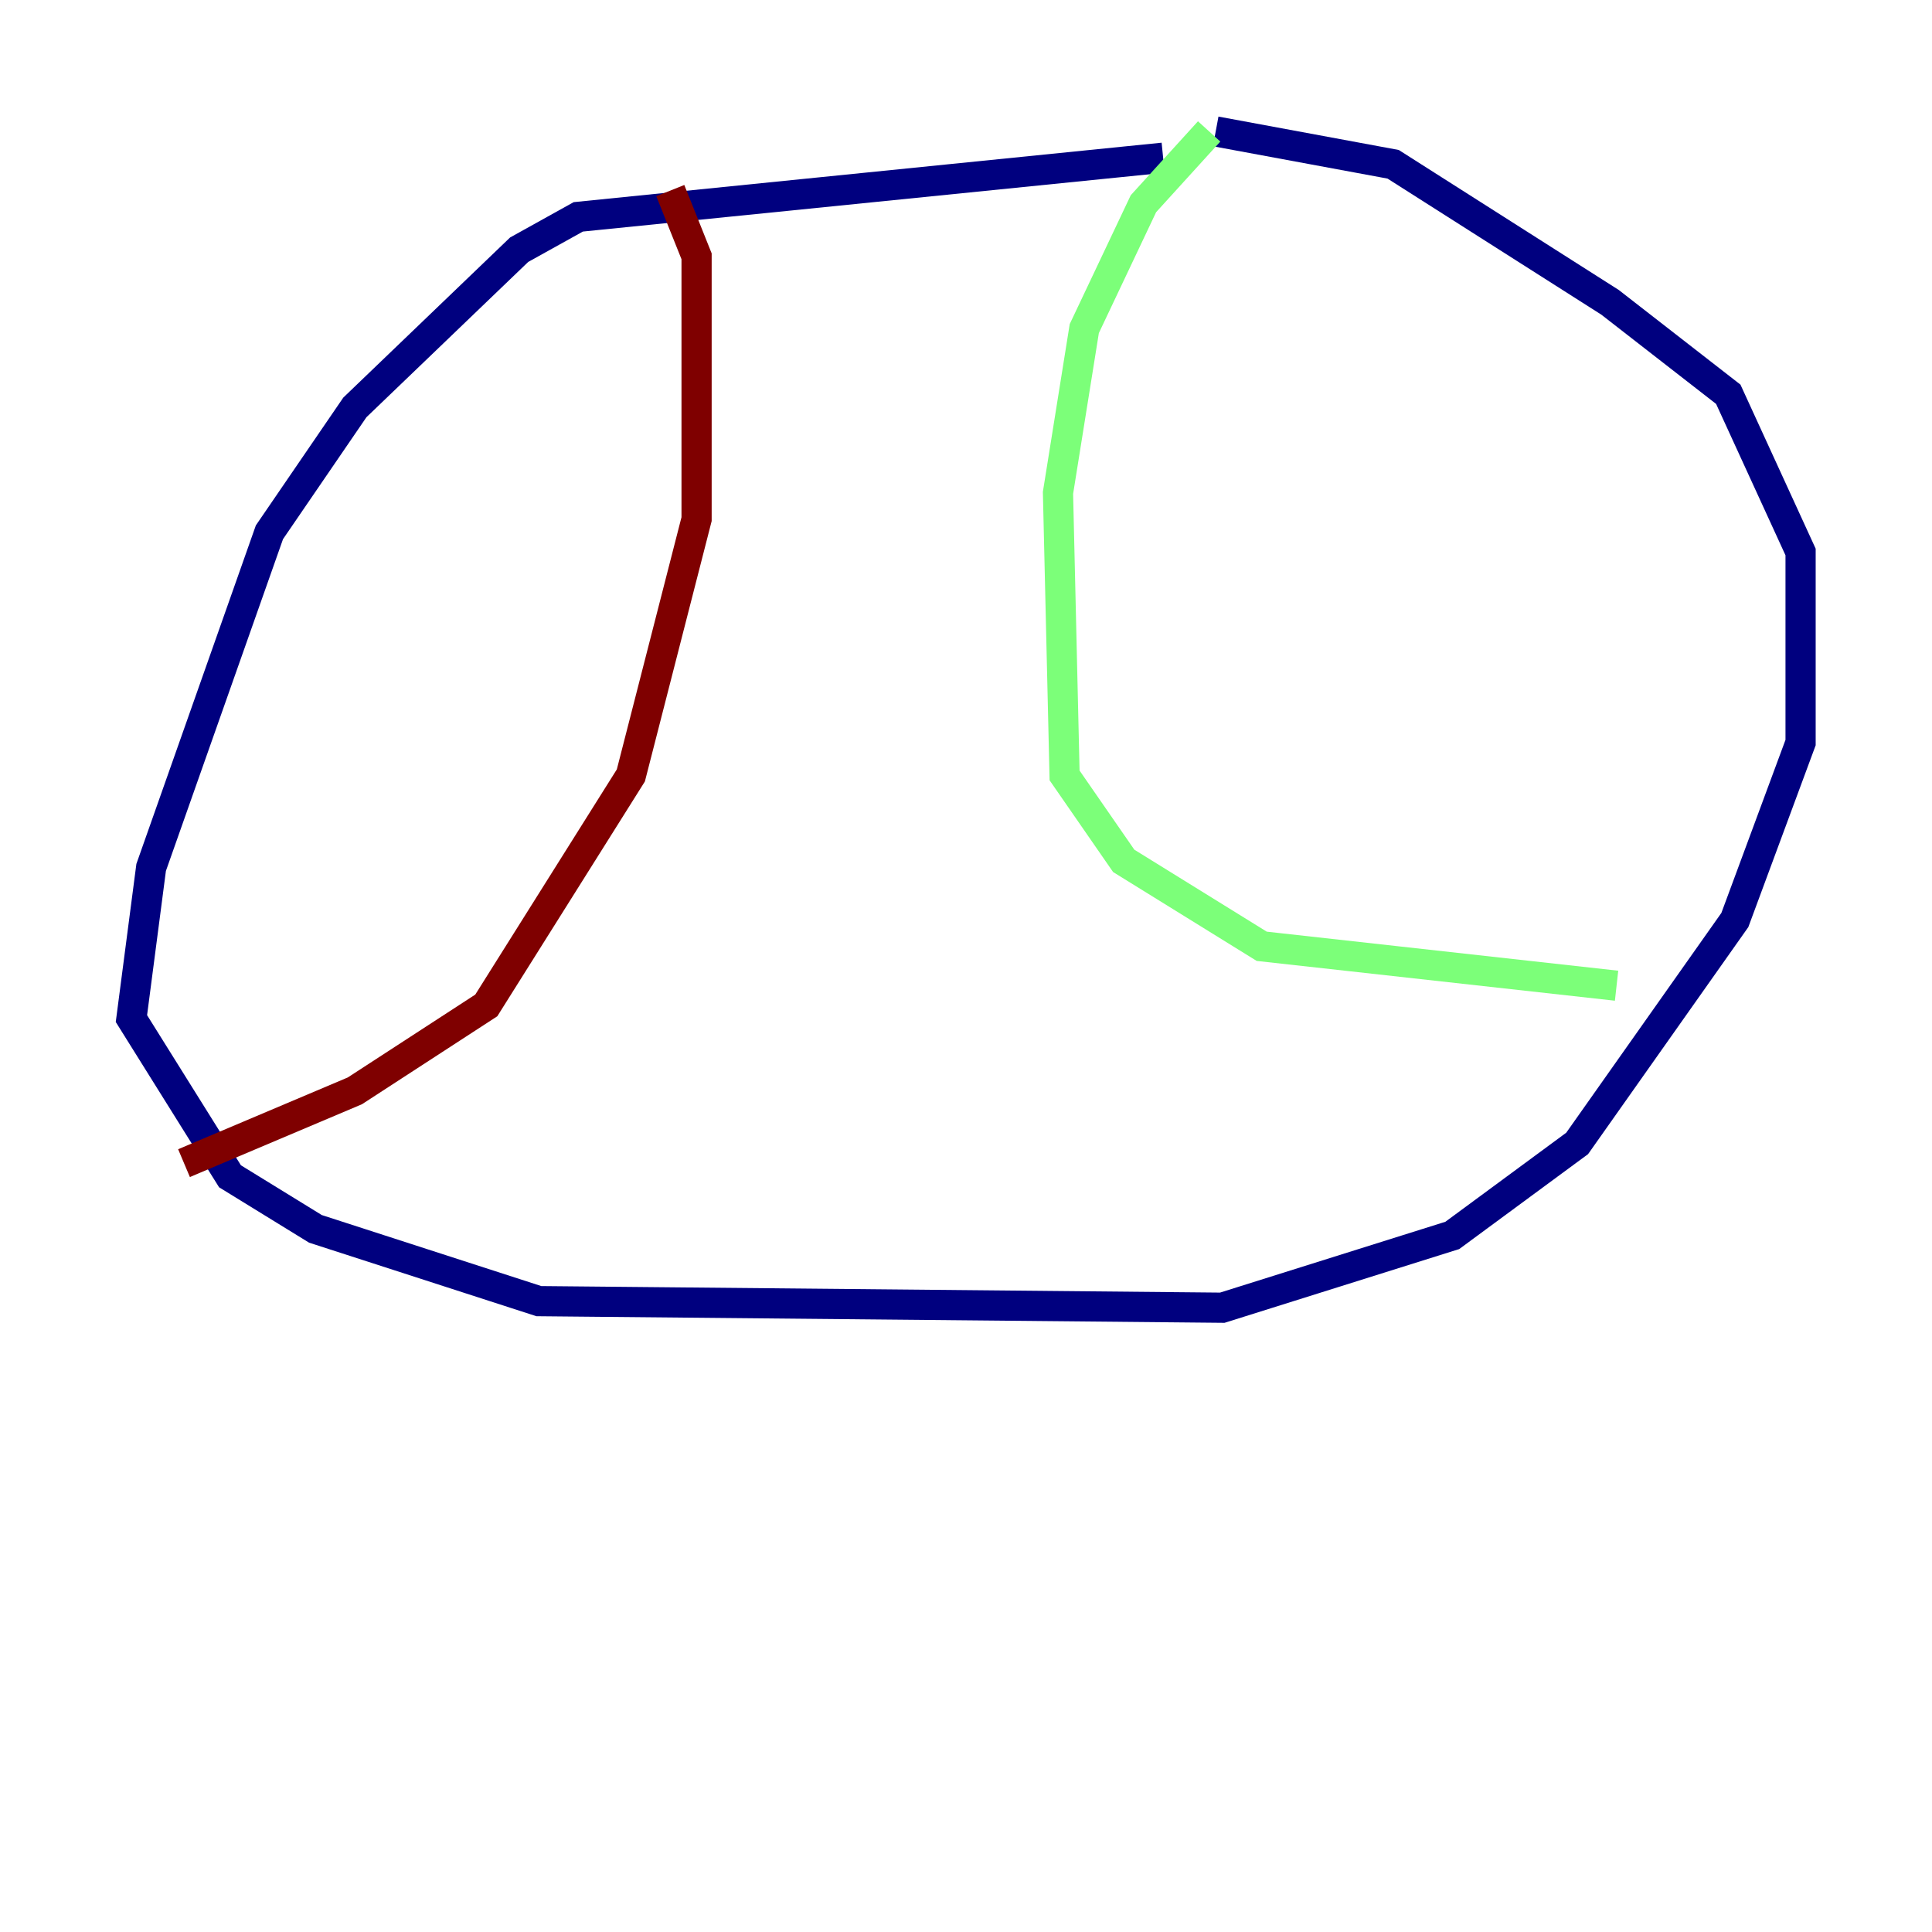 <?xml version="1.0" encoding="utf-8" ?>
<svg baseProfile="tiny" height="128" version="1.2" viewBox="0,0,128,128" width="128" xmlns="http://www.w3.org/2000/svg" xmlns:ev="http://www.w3.org/2001/xml-events" xmlns:xlink="http://www.w3.org/1999/xlink"><defs /><polyline fill="none" points="77.061,10.449 38.313,14.367 34.395,16.544 23.51,26.993 17.85,35.265 10.014,57.469 8.707,67.483 15.238,77.932 20.898,81.415 35.701,86.204 80.98,86.639 96.218,81.85 104.49,75.755 114.939,60.952 119.293,49.197 119.293,36.571 114.503,26.122 106.667,20.027 92.299,10.884 80.544,8.707" stroke="#00007f" stroke-width="2" /><polyline fill="none" points="80.109,8.707 75.755,13.497 71.837,21.769 70.095,32.653 70.531,51.374 74.449,57.034 83.592,62.694 107.102,65.306" stroke="#7cff79" stroke-width="2" /><polyline fill="none" points="44.408,12.626 46.15,16.98 46.15,34.395 41.796,51.374 32.218,66.612 23.51,72.272 12.191,77.061" stroke="#7f0000" stroke-width="2" /></svg>